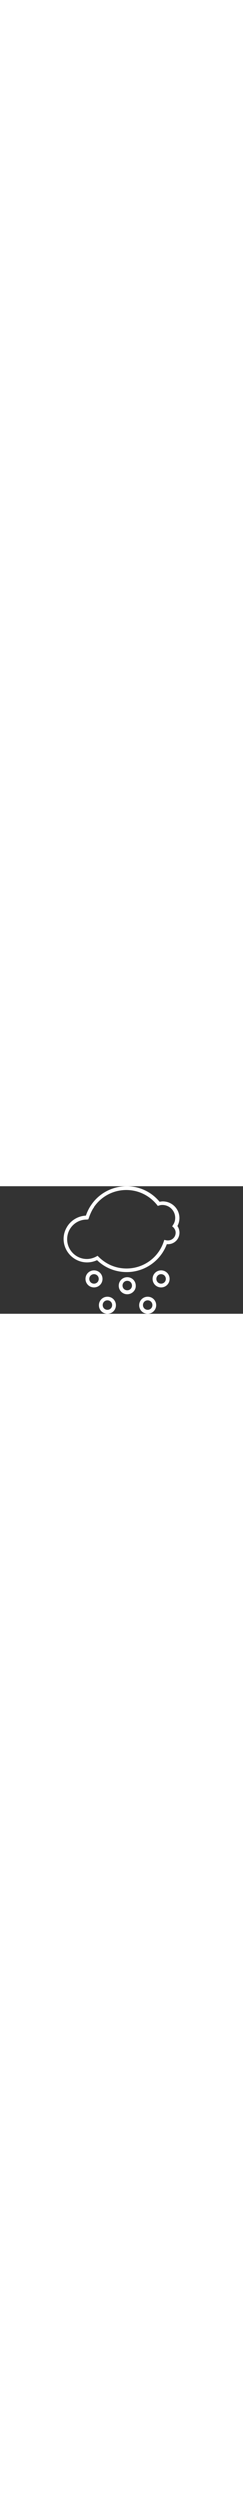 <?xml version="1.0" encoding="utf-8"?>
<!-- Generator: Adobe Illustrator 17.1.0, SVG Export Plug-In . SVG Version: 6.00 Build 0)  -->
<!DOCTYPE svg PUBLIC "-//W3C//DTD SVG 1.1//EN" "http://www.w3.org/Graphics/SVG/1.1/DTD/svg11.dtd">
<svg version="1.1" id="Layer_1" xmlns="http://www.w3.org/2000/svg" xmlns:xlink="http://www.w3.org/1999/xlink" x="0px" y="0px"
	 viewBox="0 0 980 513" width="50px" enable-background="new 0 0 980 513" xml:space="preserve">
<rect x="0" y="0" width="980" height="513" fill="#333333" stroke="none"/>
<path fill="#FFFFFF" d="M723.6,128.1c0-37.4-30.5-67.1-67.1-67.1c-4.6,0-8.4,0.8-13,1.5C610.8,22.9,562.8,0,511,0
	C453,0,399.7,28.2,367.7,75.5l6.1,4.6l-6.1-4.6c-9.1,13-16,27.4-21.3,42.7c-32.8,1.5-63.3,20.6-78.5,49.5
	c-7.6,13.7-11.4,29-11.4,44.2c0,51.8,42.7,94.5,94.5,94.5c13.7,0,27.4-3,40.4-9.1c32,31.3,74.7,48,119.7,48
	c72.4,0,136.4-45,161.6-112.1c1.5,0,3,0,4.6,0c25.9,0,46.5-20.6,46.5-46.5c0-9.1-3-19.1-8.4-26.7
	C720.6,150.9,723.6,139.5,723.6,128.1z M700,166.2c5.3,6.1,8.4,13,8.4,20.6c0,17.5-13.7,31.3-31.3,31.3c-2.3,0-4.6,0-7.6-0.8
	l-6.9-1.5l-2.3,6.9c-21.3,64.8-81.6,108.2-150.2,108.2c-42.7,0-82.3-16.8-112.8-47.3l-3.8-3.8l-5.3,3c-11.4,6.1-24.4,9.9-38.1,9.9
	c-43.4,0-79.3-35.8-79.3-79.3c0-13,3-25.9,9.1-37.4c13.7-25.9,40.4-41.9,69.4-41.9l0,0c0.8,0,0.8,0,1.5,0l5.3-0.8l2.3-6.1l-7.6-2.3
	l0,0l7.6,2.3c4.6-13.7,10.7-27.4,18.3-39.6h1.5v-2.3c0-0.8,0.8-0.8,0.8-1.5c29.7-43.4,78.5-68.6,130.3-68.6
	c48.8,0,93.8,22.1,124.2,60.2l3,3.8l4.6-1.5c4.6-1.5,9.1-2.3,13.7-2.3c29,0,51.8,23.6,51.8,51.8c0,10.7-3,20.6-9.1,29l-3,5.3
	L700,166.2z"/>
<g>
	<path fill="#FFFFFF" d="M379.1,407c-19.1,0-34.3-15.2-34.3-34.3s15.2-34.3,34.3-34.3s34.3,15.2,34.3,34.3S398.1,407,379.1,407z
		 M379.1,353.7c-10.7,0-19.1,8.4-19.1,19.1c0,10.7,8.4,19.1,19.1,19.1s19.1-8.4,19.1-19.1S389.8,353.7,379.1,353.7z"/>
</g>
<g>
	<path fill="#FFFFFF" d="M433.2,513c-19.1,0-34.3-15.2-34.3-34.3s15.2-34.3,34.3-34.3c19.1,0,34.3,15.2,34.3,34.3
		S452.3,513,433.2,513z M433.2,458.9c-10.7,0-19.1,8.4-19.1,19.1s8.4,19.1,19.1,19.1c10.7,0,19.1-8.4,19.1-19.1
		S443.9,458.9,433.2,458.9z"/>
</g>
<g>
	<path fill="#FFFFFF" d="M513.2,434.5c-19.1,0-34.3-15.2-34.3-34.3s15.2-34.3,34.3-34.3s34.3,15.2,34.3,34.3
		C548.3,418.5,532.3,434.5,513.2,434.5z M513.2,380.4c-10.7,0-19.1,8.4-19.1,19.1s8.4,19.1,19.1,19.1s19.1-8.4,19.1-19.1
		S523.9,380.4,513.2,380.4z"/>
</g>
<g>
	<path fill="#FFFFFF" d="M649.7,407c-19.1,0-34.3-15.2-34.3-34.3s15.2-34.3,34.3-34.3s34.3,15.2,34.3,34.3S668.7,407,649.7,407z
		 M649.7,353.7c-10.7,0-19.1,8.4-19.1,19.1c0,10.7,8.4,19.1,19.1,19.1s19.1-8.4,19.1-19.1S660.4,353.7,649.7,353.7z"/>
</g>
<g>
	<path fill="#FFFFFF" d="M595.6,513c-19.1,0-34.3-15.2-34.3-34.3s15.2-34.3,34.3-34.3c19.1,0,34.3,15.2,34.3,34.3
		C629.9,497,614.6,513,595.6,513z M595.6,458.9c-10.7,0-19.1,8.4-19.1,19.1s8.4,19.1,19.1,19.1s19.1-8.4,19.1-19.1
		S606.2,458.9,595.6,458.9z"/>
</g>
</svg>

